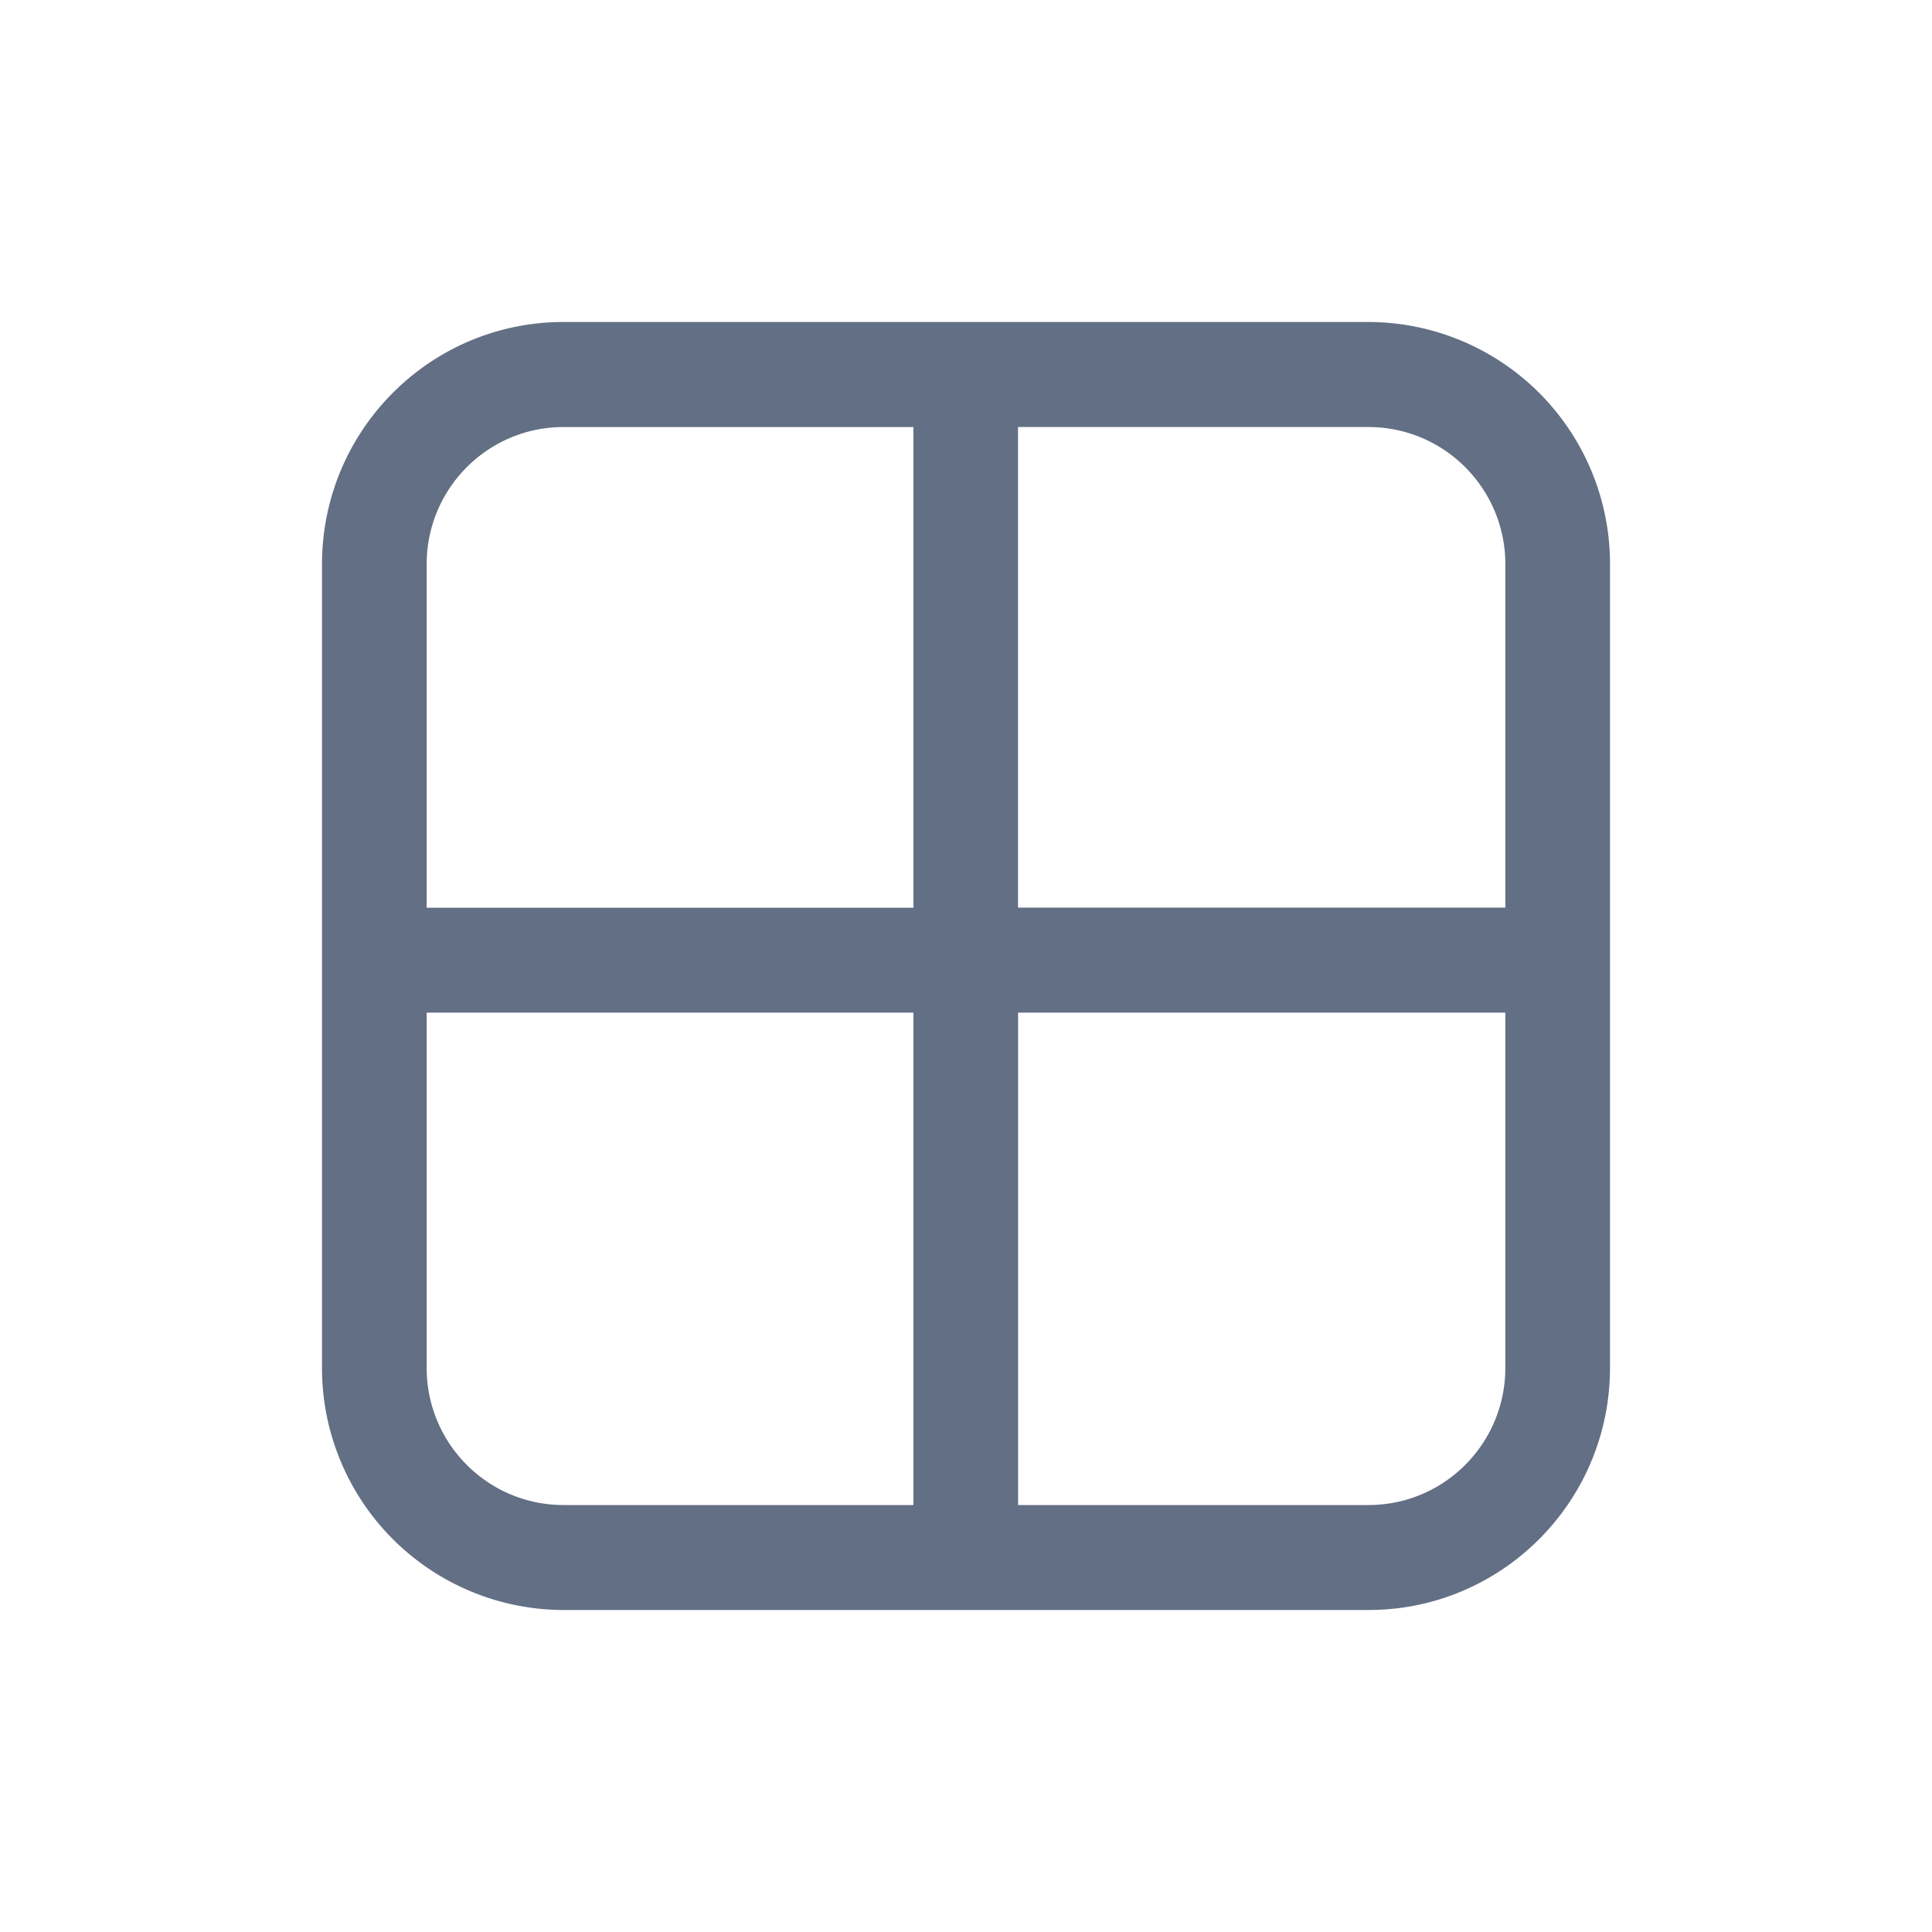 <svg viewBox="0 0 24 24" fill="none" xmlns="http://www.w3.org/2000/svg"><path fill-rule="evenodd" clip-rule="evenodd" d="M17 5.304h-4.354v5.971H18.7V7.01c0-.942-.761-1.705-1.7-1.705zm1.7 7.275h-6.053v6.117H17c.939 0 1.7-.763 1.7-1.705v-4.412zm-7.353 0v6.117H7c-.939 0-1.7-.763-1.7-1.705v-4.412h6.047zM5.3 11.275V7.01c0-.942.761-1.705 1.7-1.705h4.347v5.971H5.3zM7 4C5.343 4 4 5.347 4 7.01v9.98A3.005 3.005 0 007 20h10c1.657 0 3-1.347 3-3.01V7.01A3.005 3.005 0 0017 4H7z" fill="#626F84"/></svg>